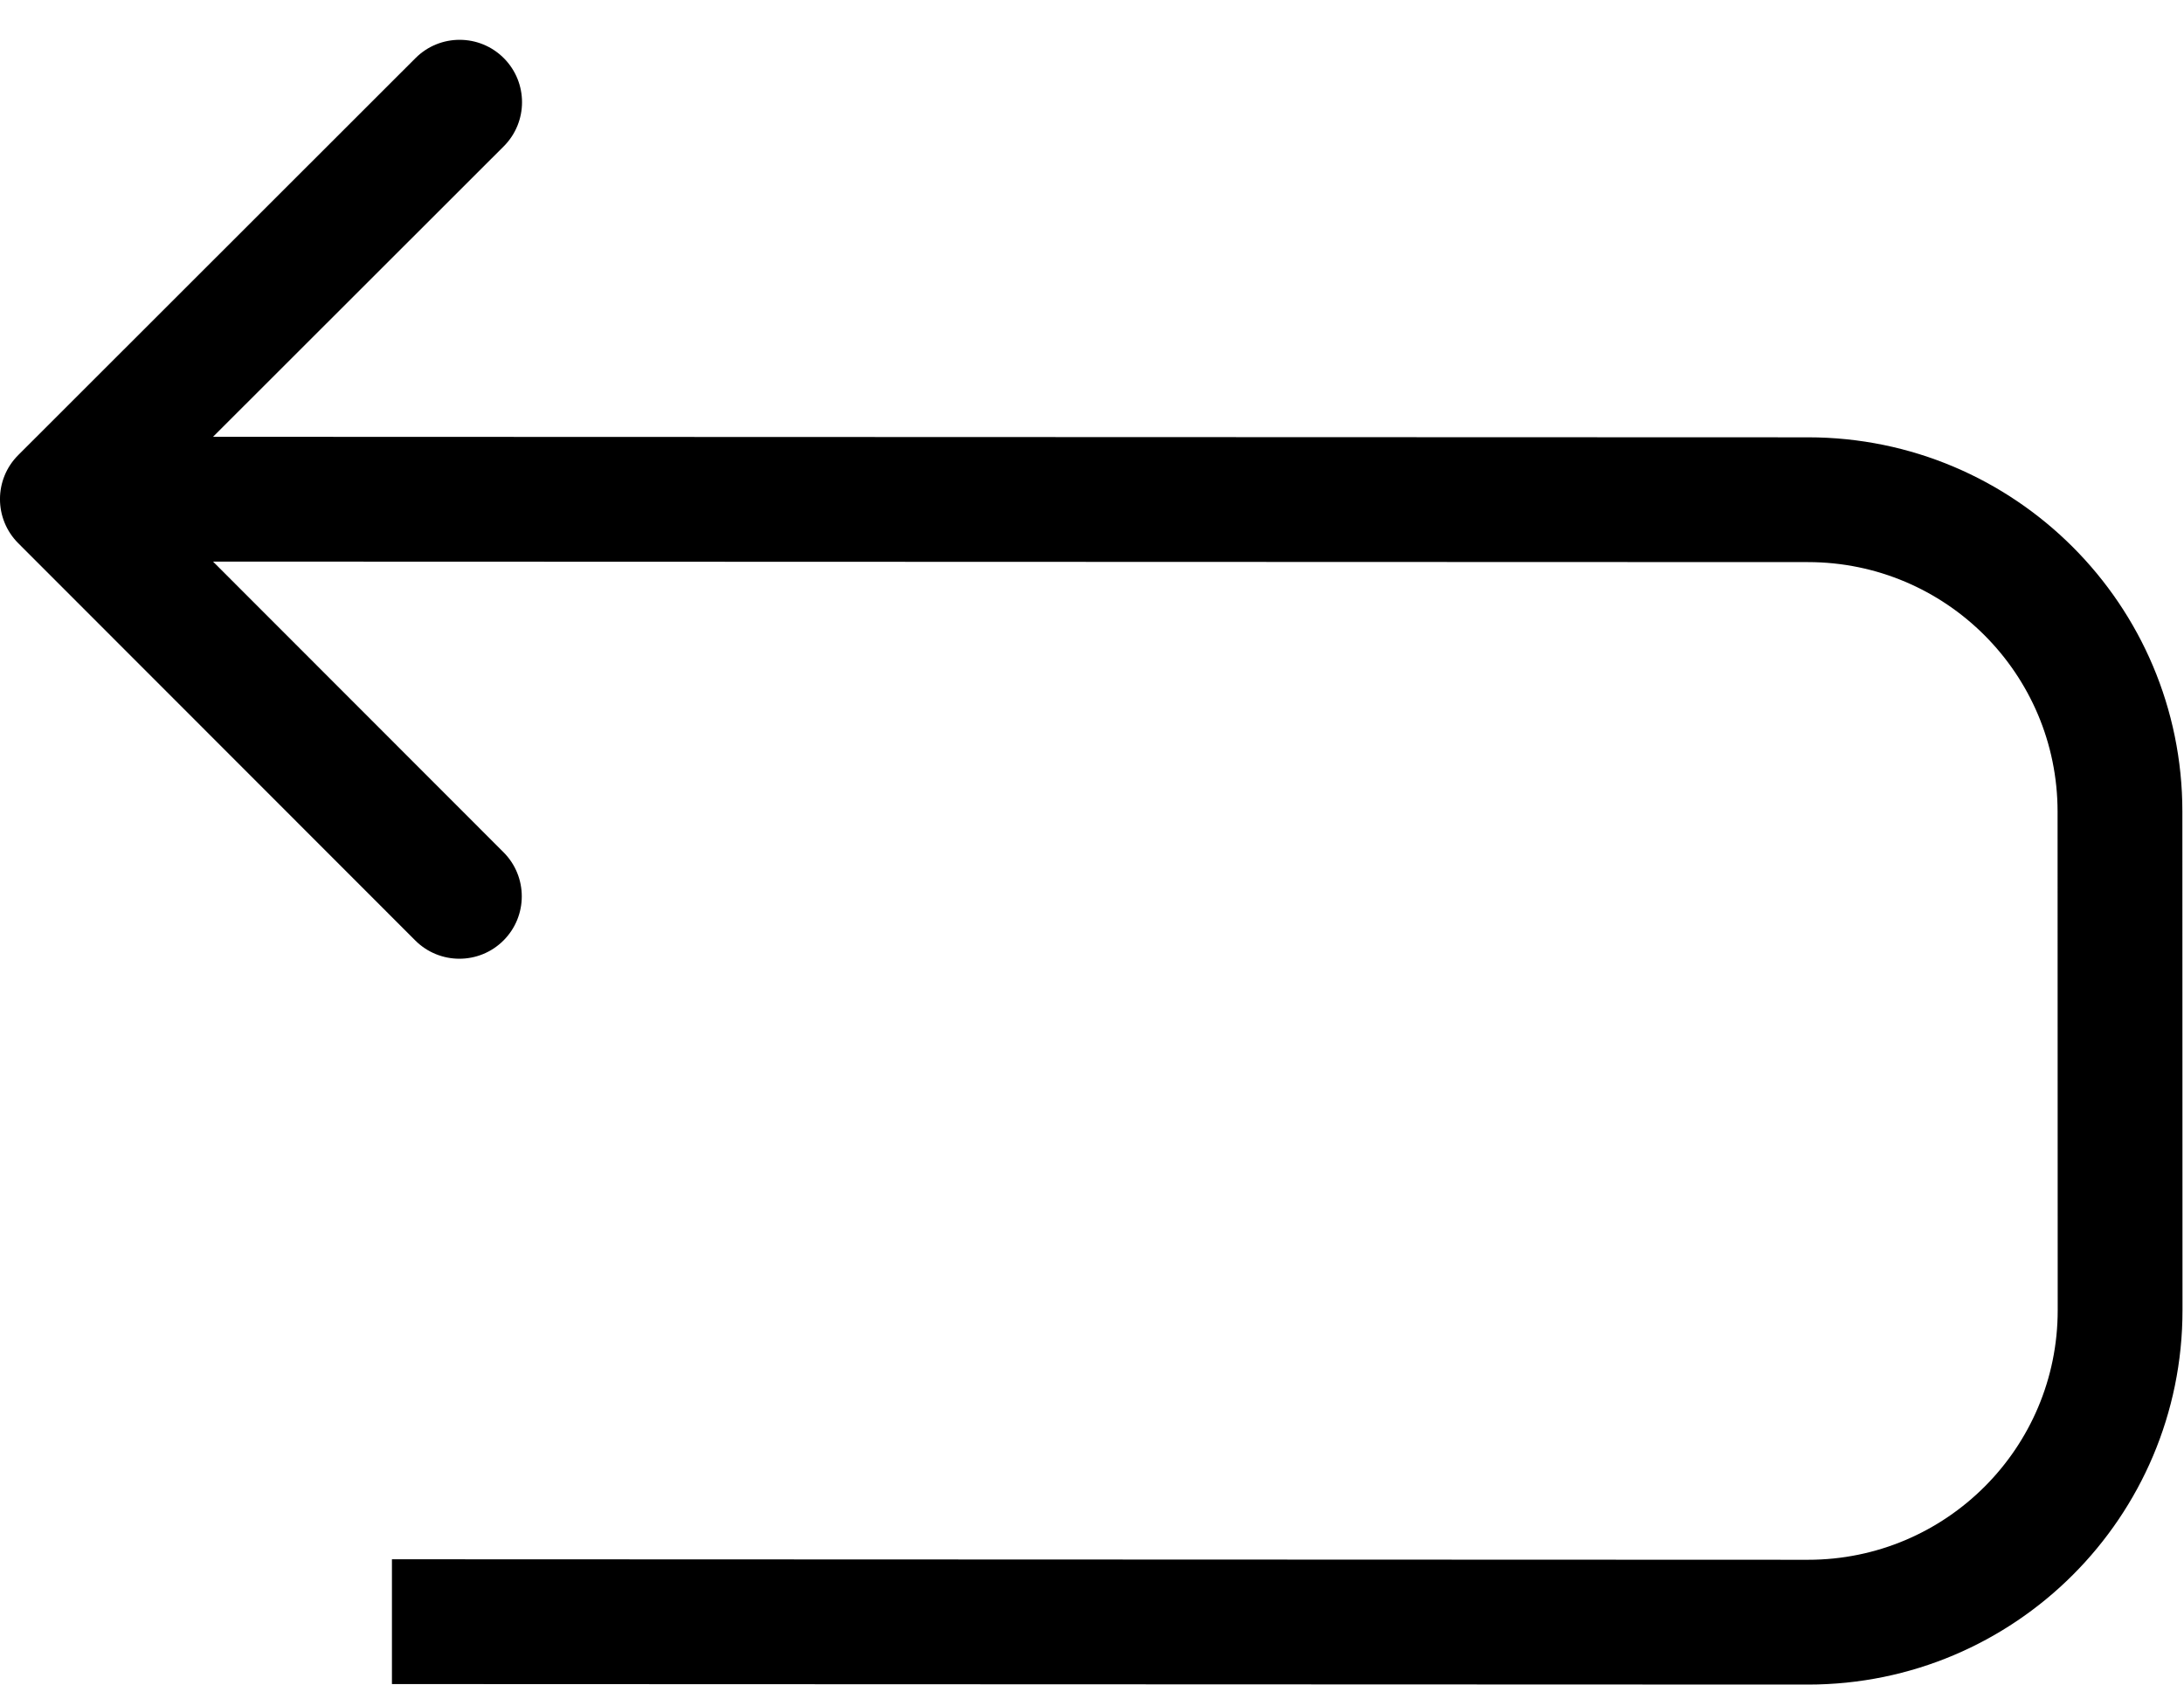 <svg width="35" height="27" viewBox="0 0 35 27" fill="none" xmlns="http://www.w3.org/2000/svg">
<path d="M28.976 8.009L28.976 7.009L28.976 7.009L28.976 8.009ZM0.293 7.293C-0.098 7.683 -0.098 8.316 0.293 8.707L6.655 15.073C7.045 15.463 7.678 15.464 8.069 15.073C8.459 14.683 8.46 14.05 8.069 13.659L2.414 8L8.073 2.345C8.463 1.955 8.464 1.322 8.073 0.931C7.683 0.541 7.05 0.54 6.659 0.931L0.293 7.293ZM28.974 25.999L28.974 26.999L28.974 25.999ZM33.976 20.997L32.976 20.998L33.976 20.997ZM33.974 13.008L34.974 13.007L33.974 13.008ZM28.976 8.009L28.976 7.009L1 7L1 8L1 9L28.975 9.009L28.976 8.009ZM6.281 25.991L6.281 26.991L28.974 26.999L28.974 25.999L28.975 24.999L6.281 24.991L6.281 25.991ZM33.976 20.997L34.976 20.997L34.974 13.007L33.974 13.008L32.974 13.008L32.976 20.998L33.976 20.997ZM28.974 25.999L28.974 26.999C32.289 27 34.977 24.312 34.976 20.997L33.976 20.997L32.976 20.998C32.977 23.208 31.185 24.999 28.975 24.999L28.974 25.999ZM28.976 8.009L28.975 9.009C31.183 9.01 32.973 10.8 32.974 13.008L33.974 13.008L34.974 13.007C34.973 9.695 32.288 7.01 28.976 7.009L28.976 8.009Z" fill="black"/>
</svg>
